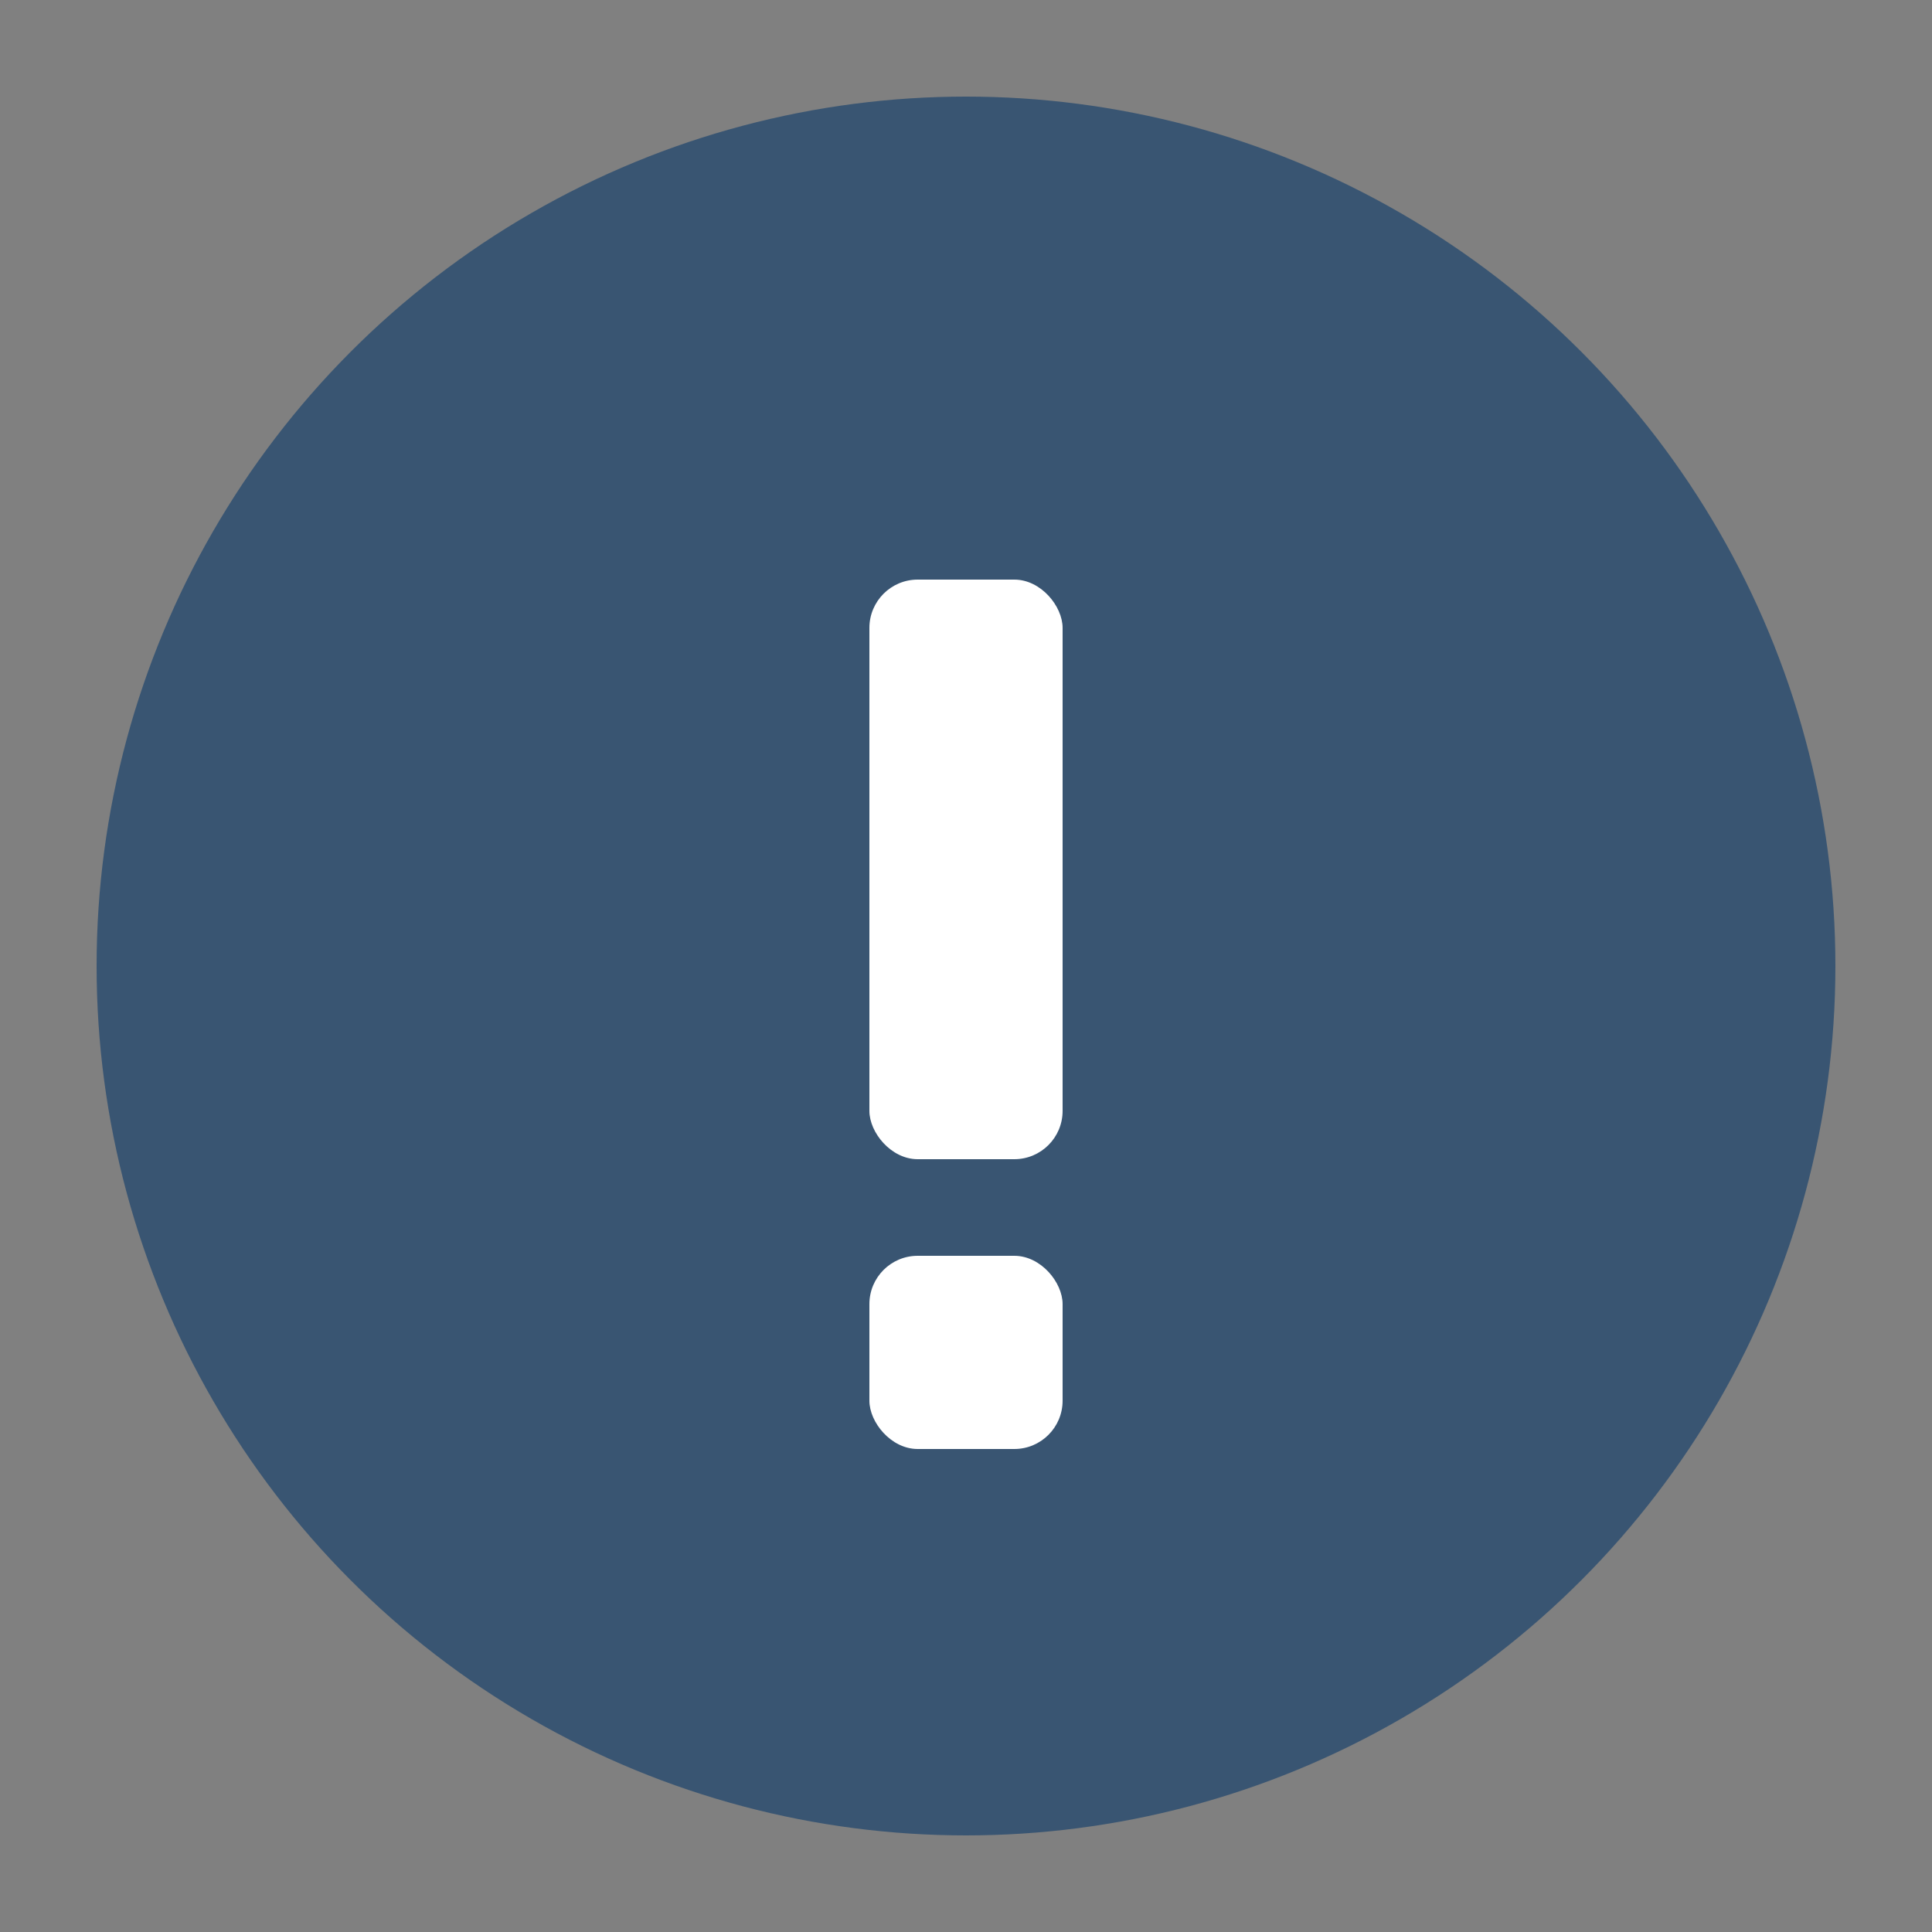 <svg width="20" height="20" viewBox="0 0 20 20" fill="none" xmlns="http://www.w3.org/2000/svg">
<rect x="0" y="0" width="20" height="20" fill="#808080" stroke="none"/>
<circle opacity="0.6" cx="10" cy="10" r="9" fill="#0B396A"/>
<rect x="9" y="13" width="2" height="2" rx="0.5" fill="white"/>
<rect x="9" y="6" width="2" height="6" rx="0.5" fill="white"/>
</svg>
